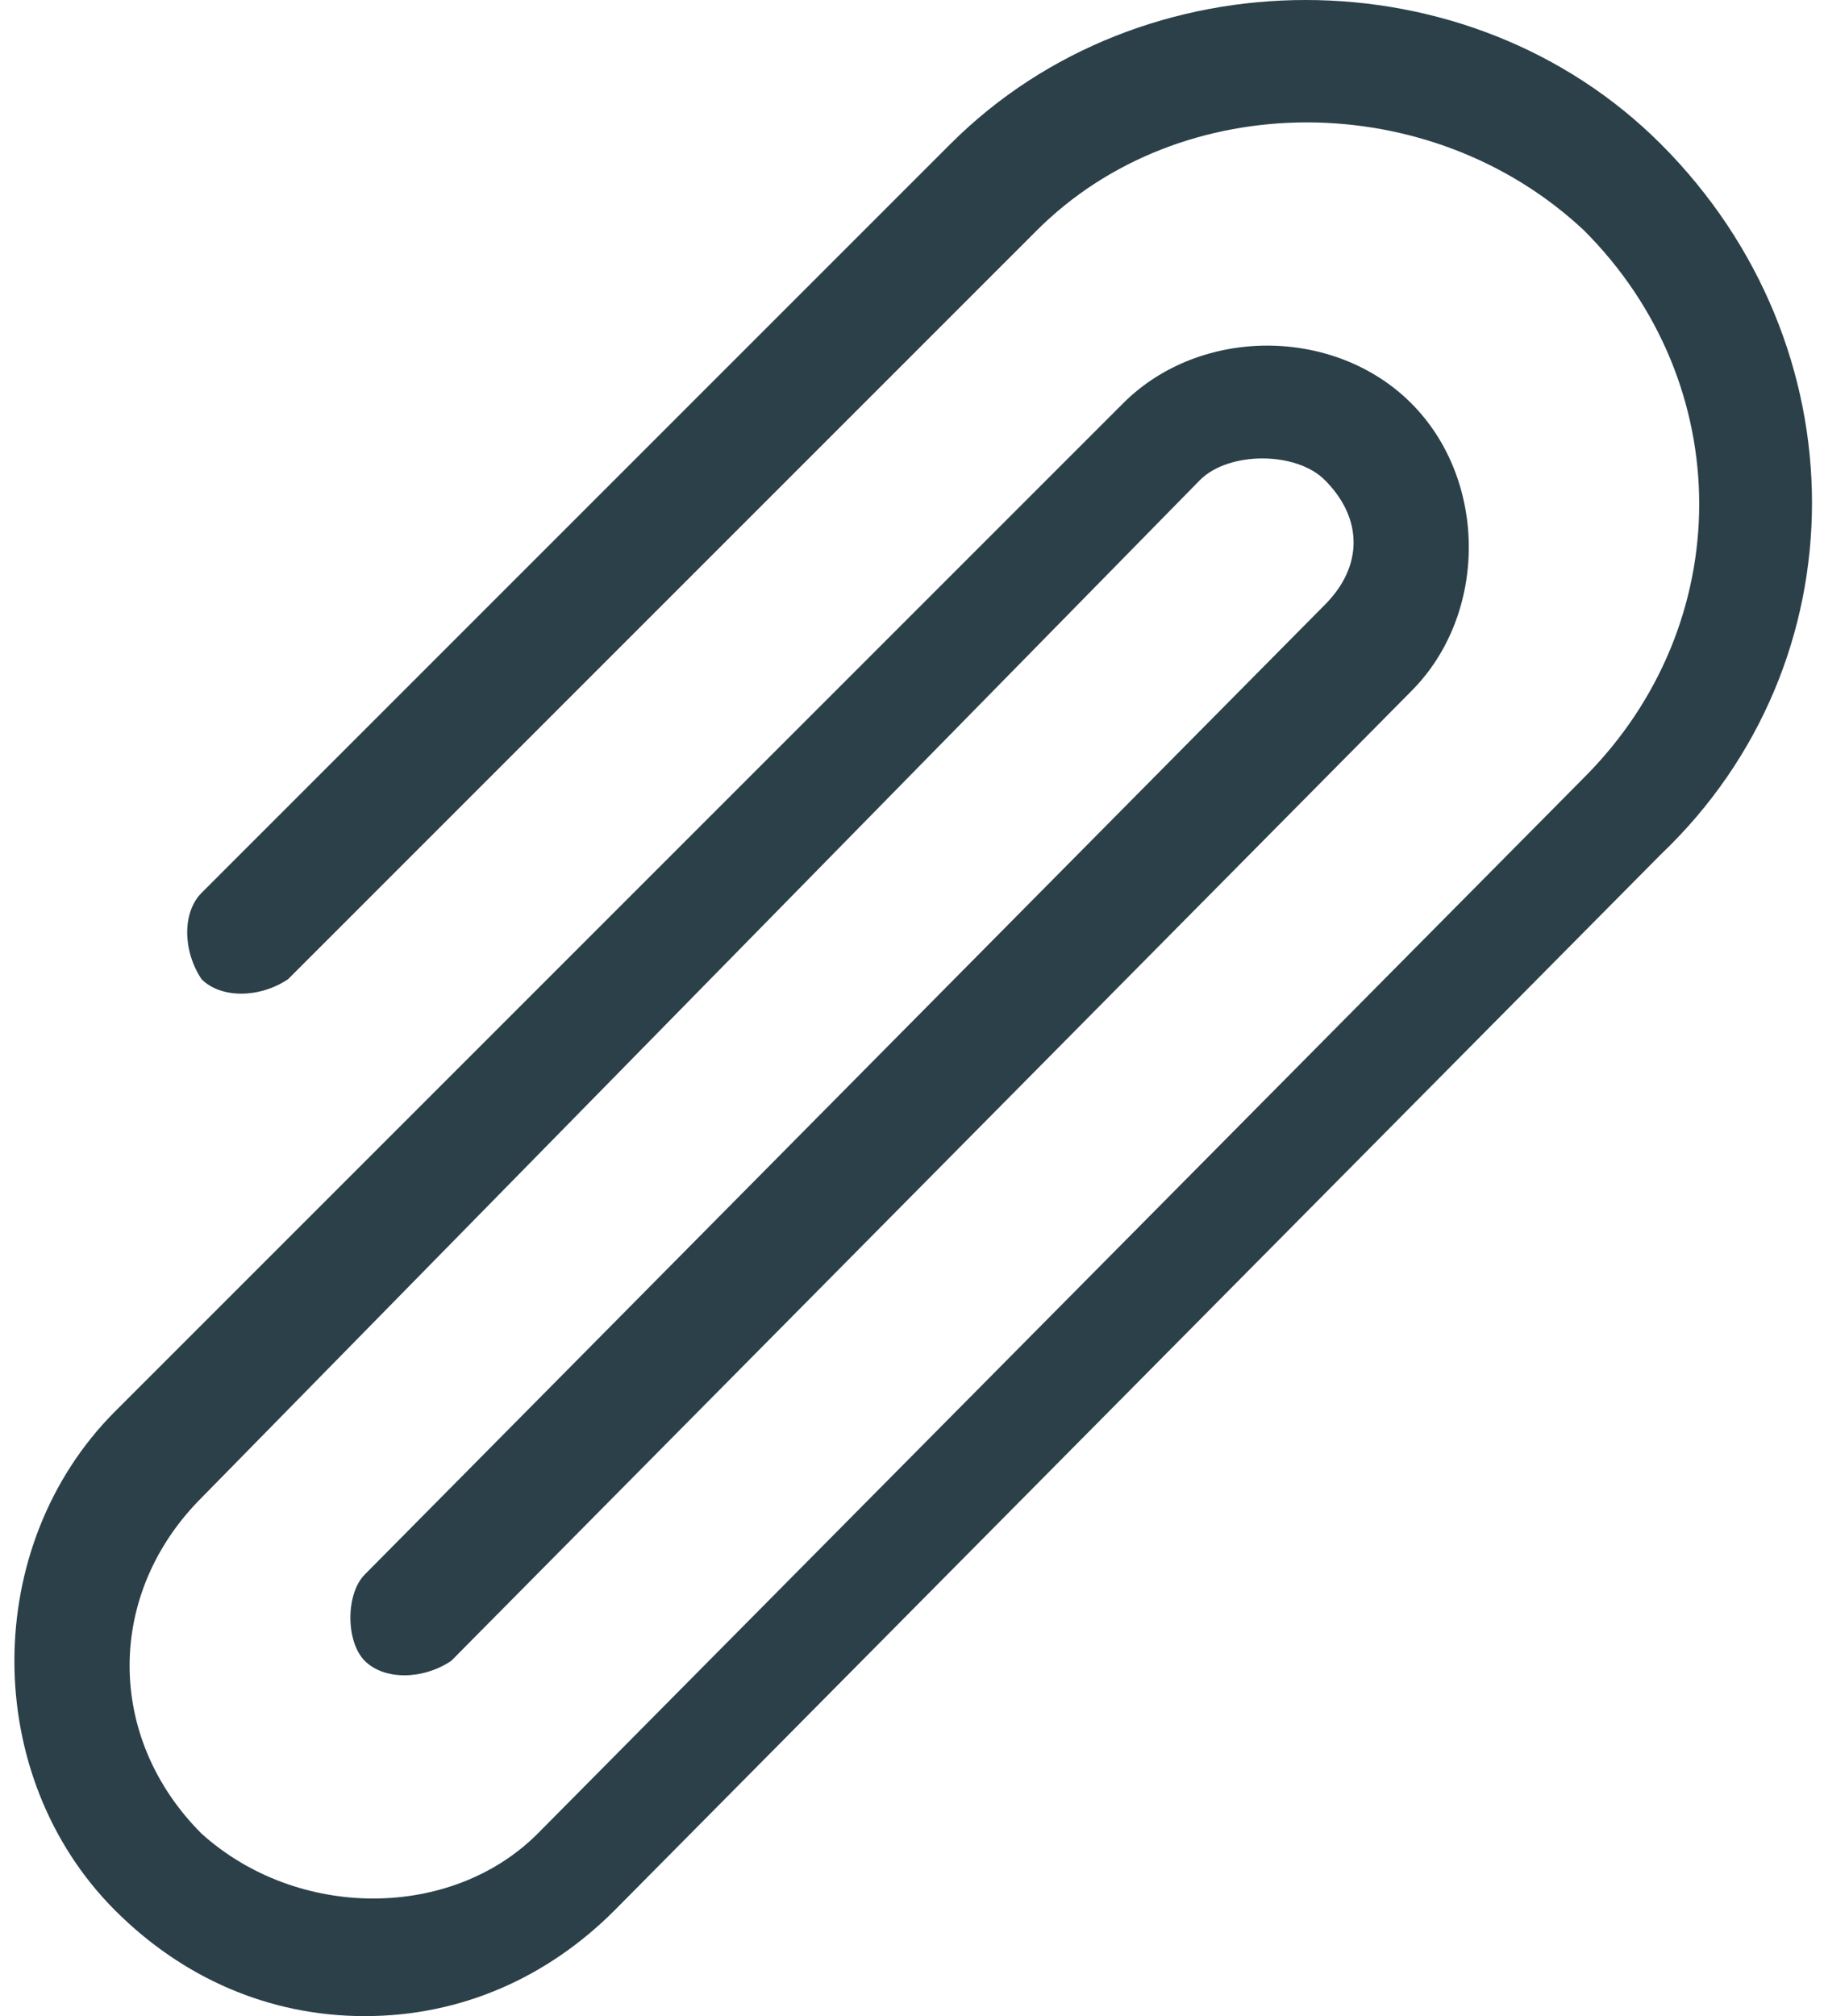 <svg xmlns="http://www.w3.org/2000/svg" viewBox="40.5 39.5 19 21" xml:space="preserve"><path fill="#2B4049" d="M57.8 41c-2-2-5.4-2-7.4 0l-7.8 7.8c-.2.2-.2.6 0 .9.2.2.6.2.9 0l7.8-7.8c1.5-1.5 4.1-1.5 5.7 0 1.6 1.6 1.6 4.1 0 5.7l-10.9 11c-.9.9-2.5.9-3.5 0-1-1-1-2.5 0-3.5L53 44.5c.3-.3 1-.3 1.3 0 .4.4.4.9 0 1.3l-10 10.1c-.2.2-.2.7 0 .9.2.2.6.2.9 0l10-10.1c.8-.8.8-2.2 0-3-.8-.8-2.2-.8-3 0L41.7 54.2c-1.4 1.4-1.4 3.8 0 5.2.7.7 1.6 1.1 2.6 1.1s1.9-.4 2.6-1.1l10.9-11c2.1-2 2.1-5.3 0-7.4z"/></svg>